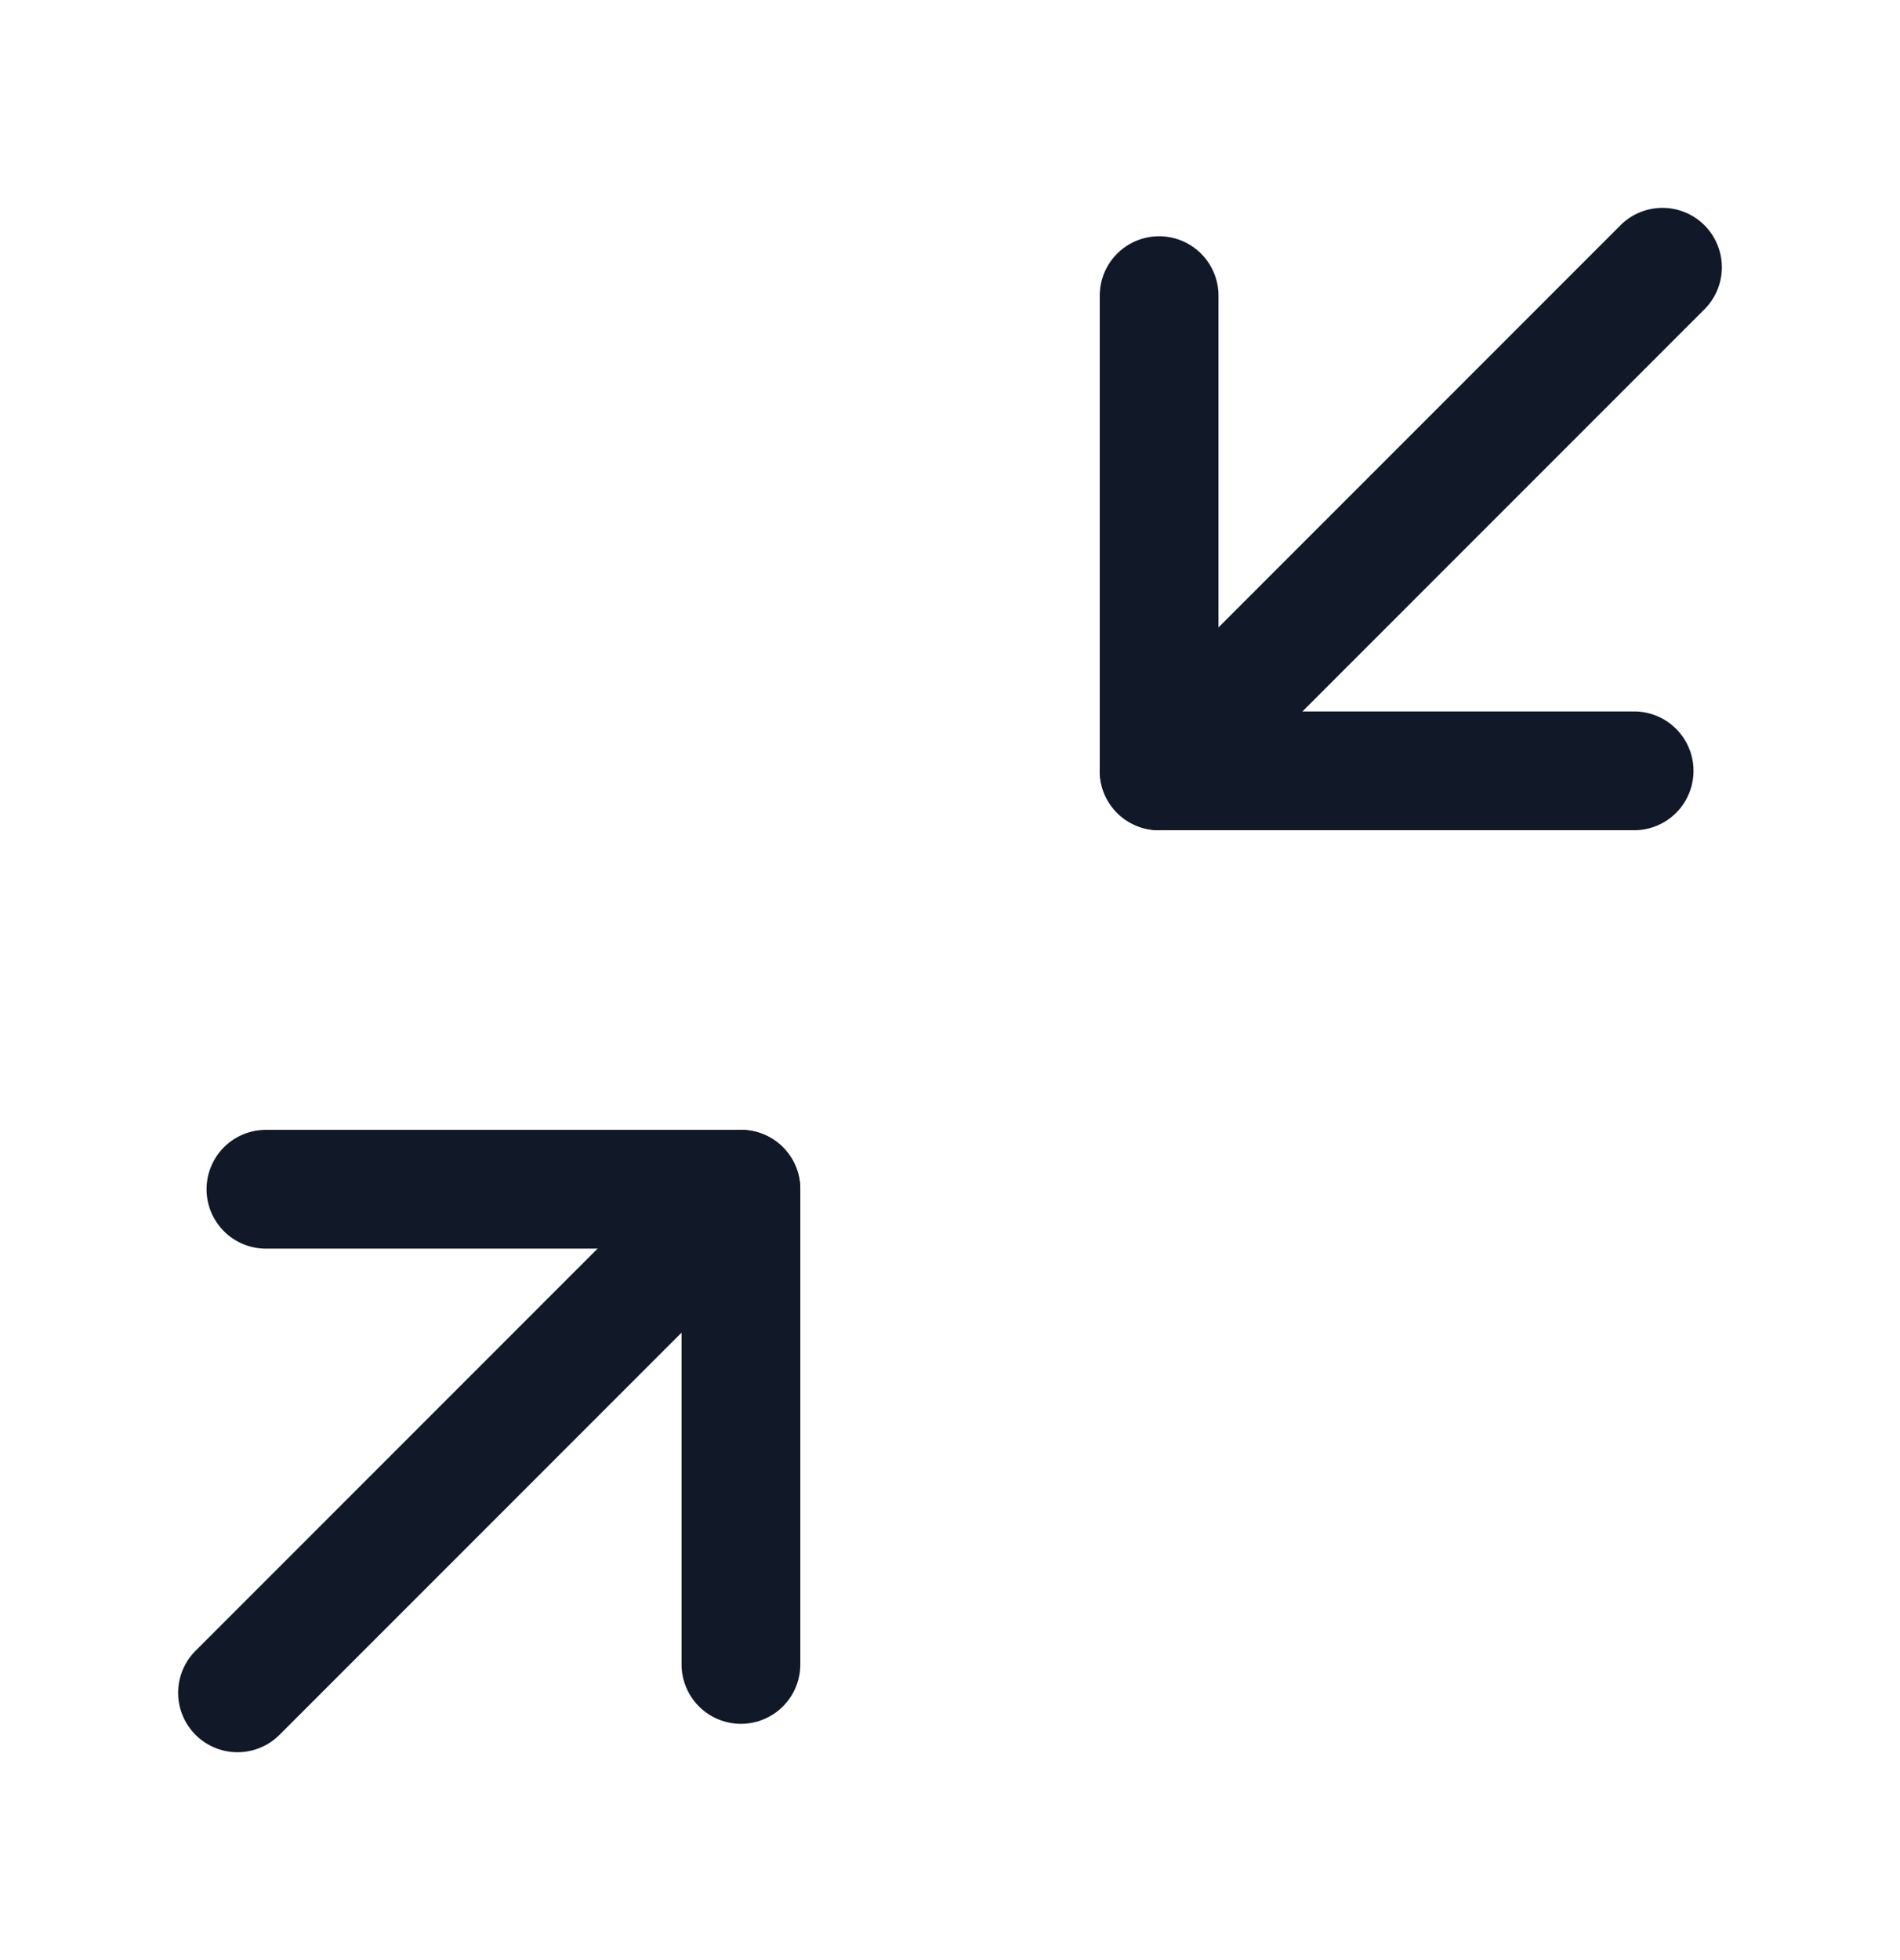 <svg xmlns="http://www.w3.org/2000/svg" width="32" height="33" fill="none" viewBox="0 0 32 33"><path fill="#111827" fill-rule="evenodd" d="M20.522 4.978a1 1 0 1 0-2 0v8a1 1 0 0 0 1 1h8a1 1 0 1 0 0-2h-7zM4.479 19.022a1 1 0 1 0 0 2h7v7a1 1 0 0 0 2 0v-8a1 1 0 0 0-1-1z" clip-rule="evenodd"/><path fill="#111827" fill-rule="evenodd" d="M28.707 5.207a1 1 0 0 0-1.415-1.414l-8.478 8.478a1 1 0 0 0 1.415 1.414zM3.293 27.793a1 1 0 0 0 1.415 1.414l8.478-8.478a1 1 0 0 0-1.415-1.414z" clip-rule="evenodd"/></svg>